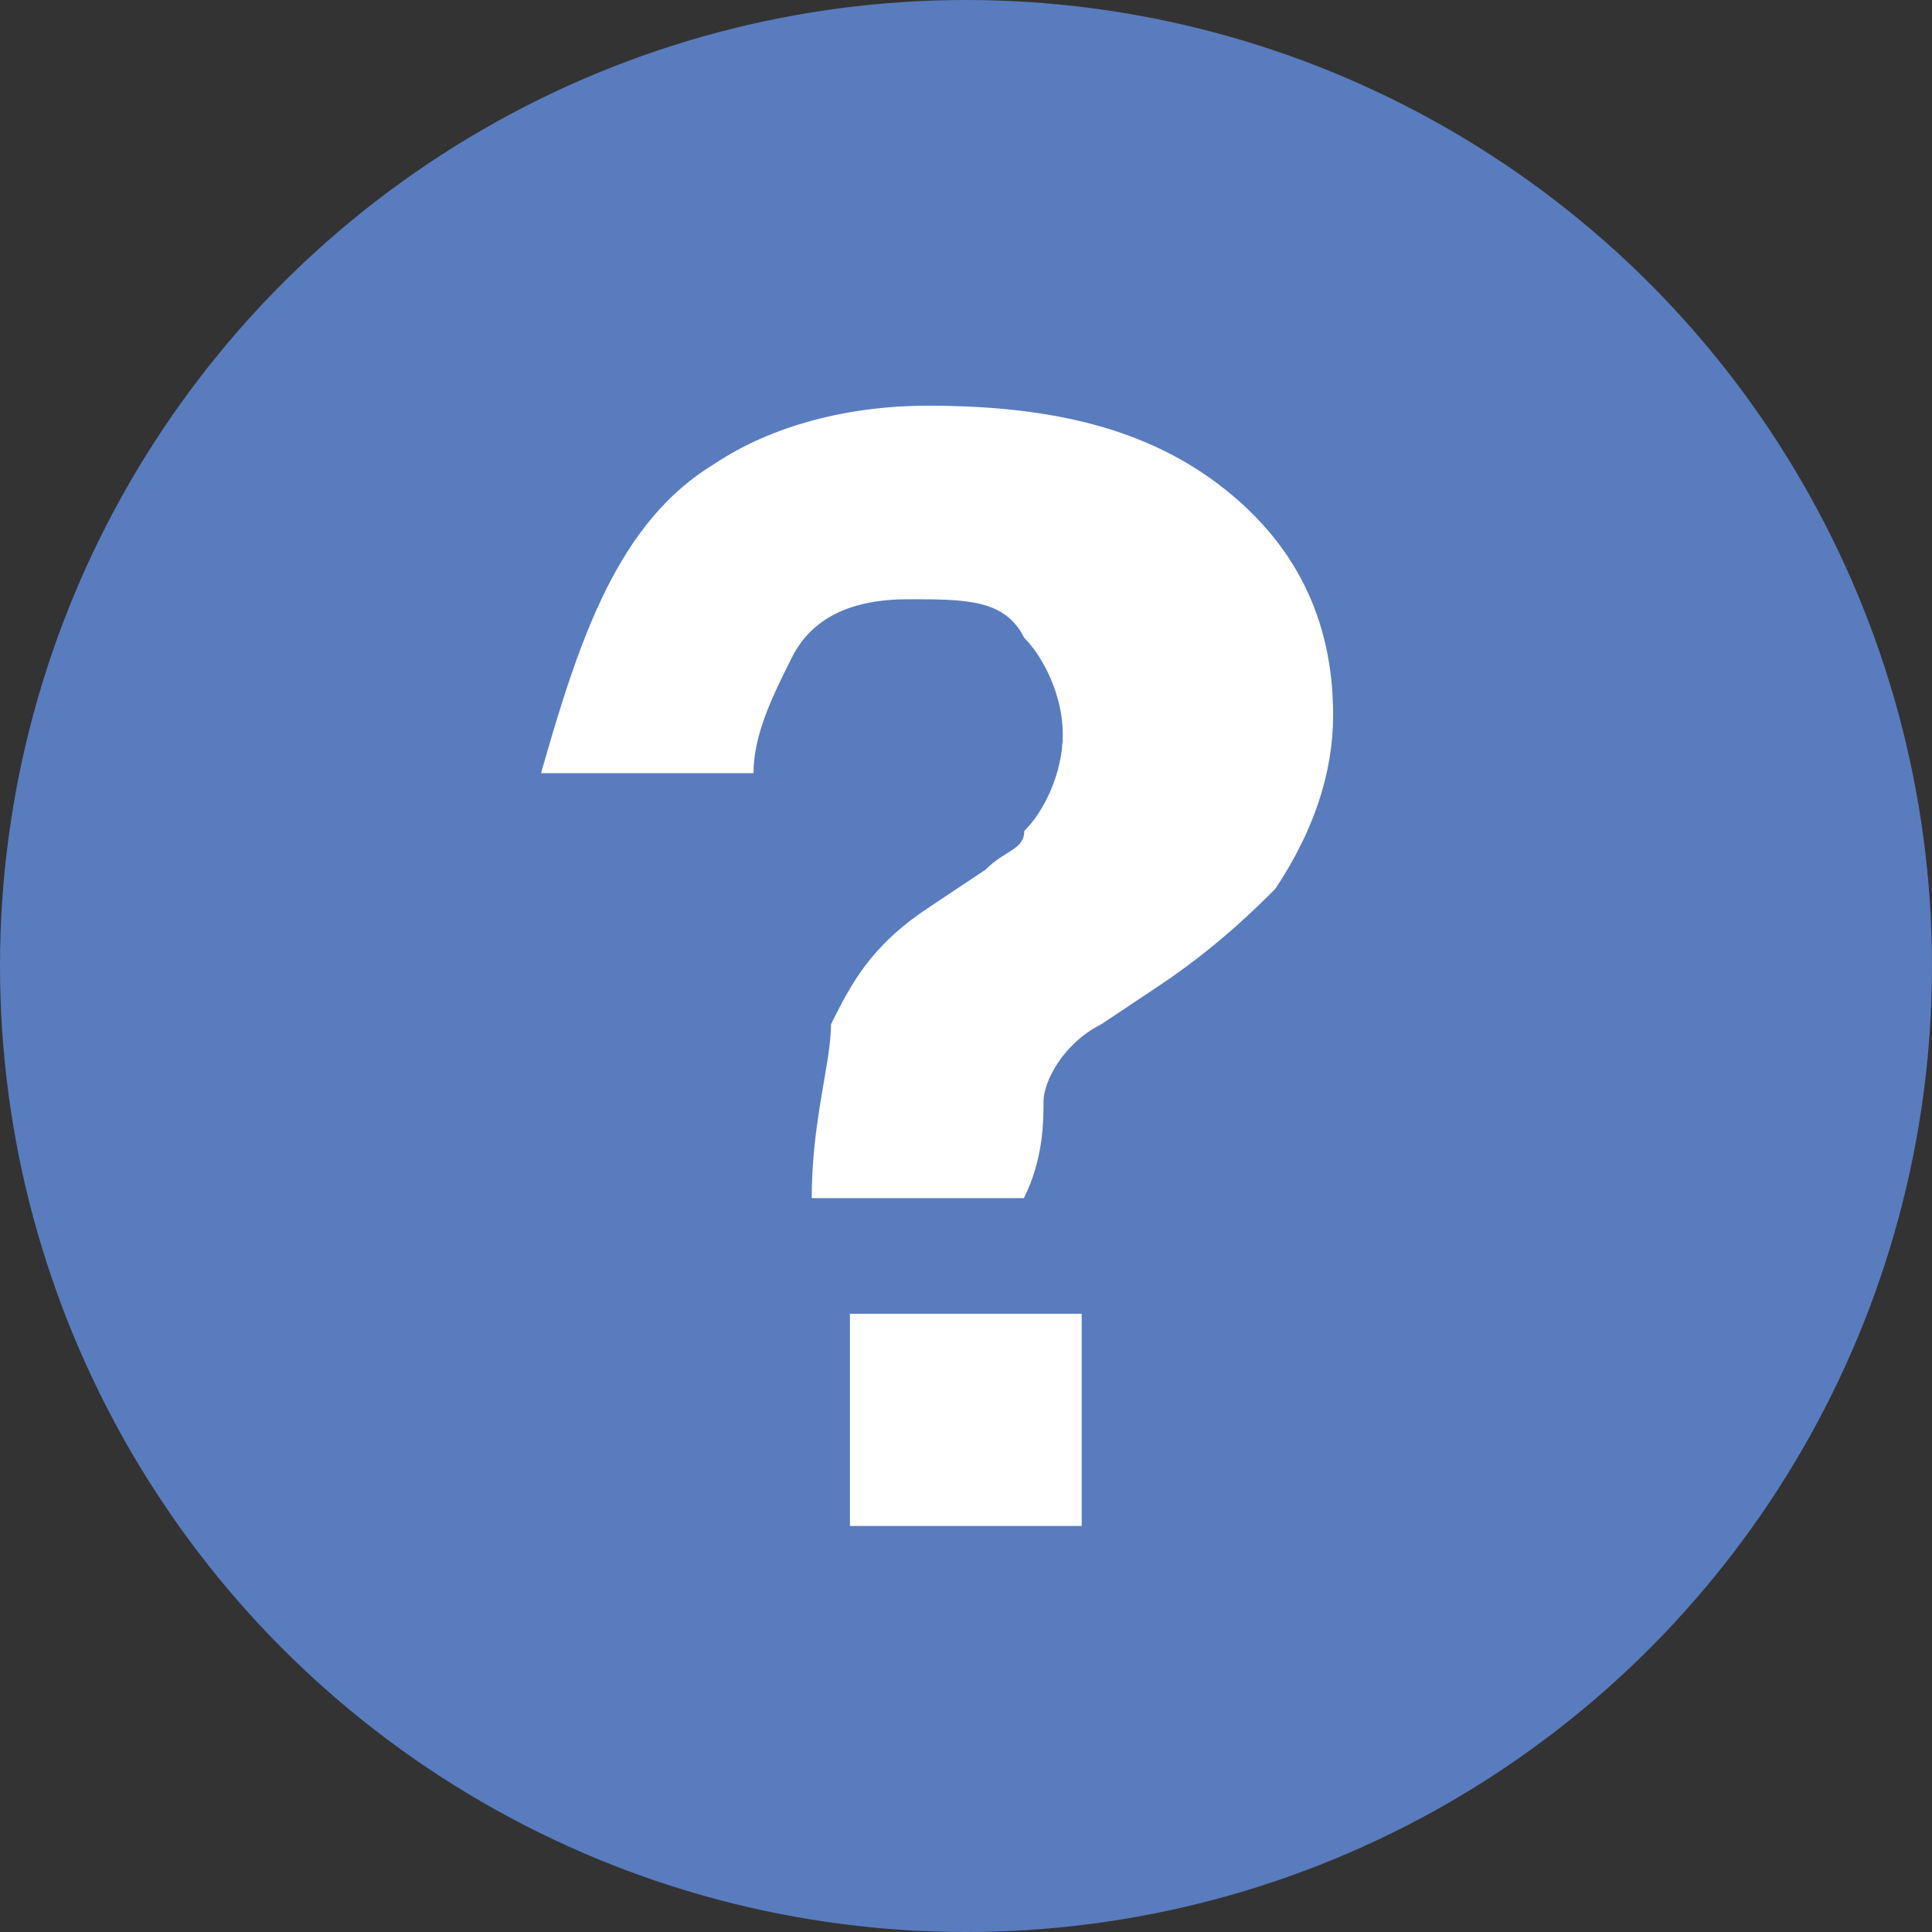 <?xml version="1.0" encoding="utf-8"?>
<!-- Generator: Adobe Illustrator 16.0.0, SVG Export Plug-In . SVG Version: 6.00 Build 0)  -->
<!DOCTYPE svg PUBLIC "-//W3C//DTD SVG 1.1//EN" "http://www.w3.org/Graphics/SVG/1.1/DTD/svg11.dtd">
<svg version="1.1" id="Layer_1" xmlns="http://www.w3.org/2000/svg" xmlns:xlink="http://www.w3.org/1999/xlink" x="0px" y="0px"
	 width="5.21px" height="5.21px" viewBox="586.947 315.475 5.21 5.21" enable-background="new 586.947 315.475 5.21 5.21"
	 xml:space="preserve">
<rect x="586.947" y="315.475" width="5.21" height="5.21" fill="#333333" stroke="none"/>
<g>
	<g>
		<circle fill="#597CBE" cx="589.552" cy="318.08" r="2.605"/>
	</g>
	<g>
		<path fill="#FFFFFF" d="M588.875,316.725c0.156-0.104,0.364-0.156,0.573-0.156c0.313,0,0.572,0.053,0.781,0.209
			c0.208,0.156,0.313,0.364,0.313,0.625c0,0.156-0.052,0.313-0.156,0.469c-0.052,0.052-0.156,0.156-0.313,0.261l-0.156,0.104
			c-0.104,0.052-0.156,0.156-0.156,0.208s0,0.156-0.053,0.261h-0.572c0-0.209,0.052-0.365,0.052-0.469
			c0.052-0.104,0.104-0.209,0.261-0.313l0.156-0.104c0.052-0.053,0.104-0.053,0.104-0.104c0.053-0.052,0.104-0.156,0.104-0.261
			c0-0.104-0.052-0.208-0.104-0.26c-0.052-0.104-0.156-0.104-0.313-0.104s-0.26,0.052-0.313,0.156
			c-0.052,0.104-0.104,0.208-0.104,0.313h-0.573C588.51,317.195,588.614,316.882,588.875,316.725z M589.239,319.018h0.625v0.572
			h-0.625V319.018z"/>
	</g>
</g>
</svg>
